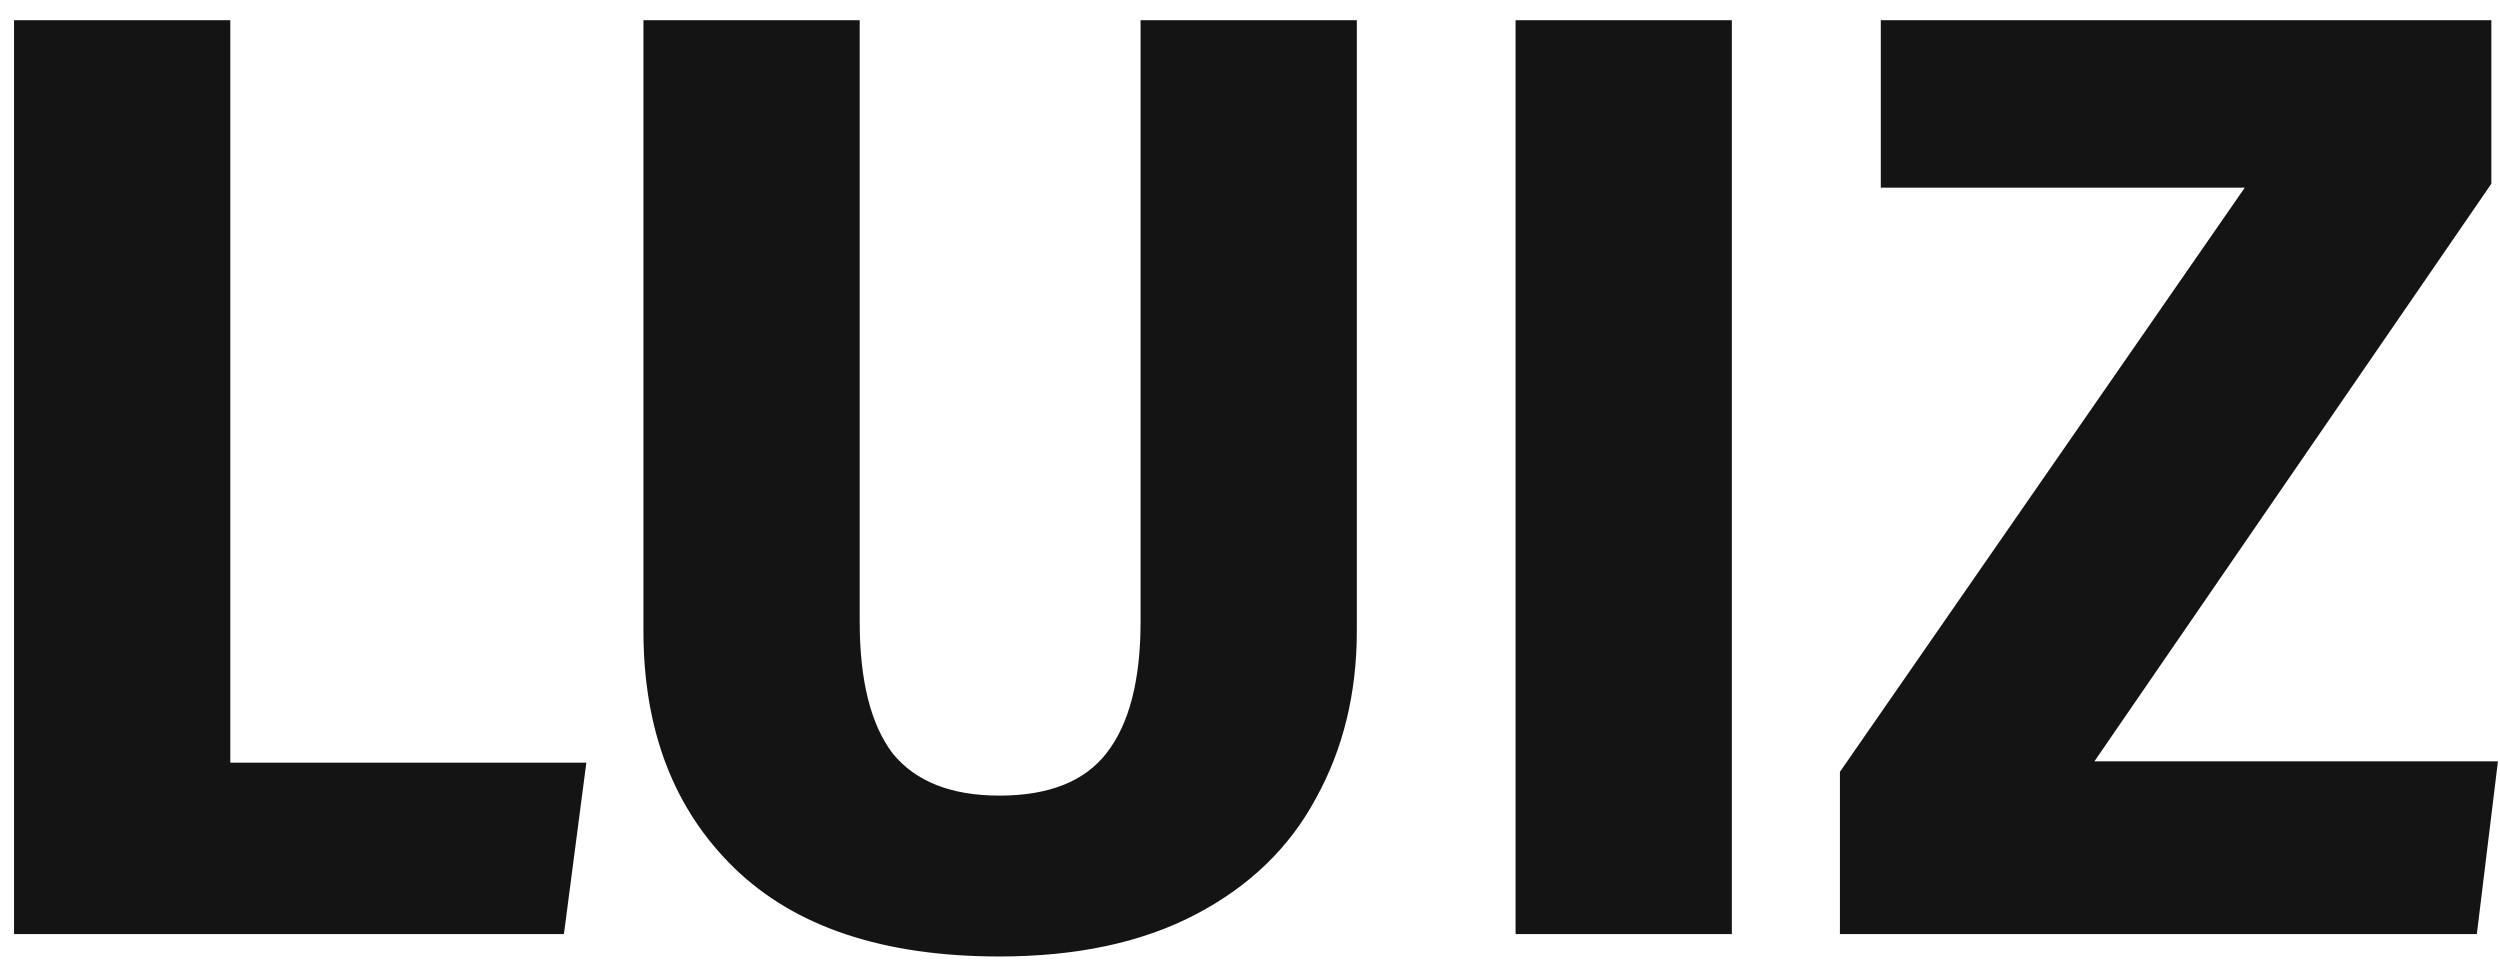 <svg width="91" height="35" viewBox="0 0 91 35" fill="none" xmlns="http://www.w3.org/2000/svg">
<path d="M8.383 0.736V27.76H21.343L20.527 34H0.511V0.736H8.383ZM49.389 22.96C49.389 25.232 48.893 27.264 47.901 29.056C46.941 30.848 45.485 32.256 43.533 33.28C41.581 34.304 39.197 34.816 36.381 34.816C32.157 34.816 28.941 33.744 26.733 31.6C24.525 29.456 23.421 26.576 23.421 22.96V0.736H31.293V22.624C31.293 24.768 31.693 26.368 32.493 27.424C33.325 28.448 34.621 28.96 36.381 28.96C38.173 28.96 39.469 28.448 40.269 27.424C41.101 26.368 41.517 24.768 41.517 22.624V0.736H49.389V22.96ZM63.039 0.736V34H55.167V0.736H63.039ZM90.685 0.736V6.688L76.237 27.712H90.925L90.157 34H66.973V28.096L81.709 6.832H68.461V0.736H90.685Z" fill="#141414"/>
</svg>
